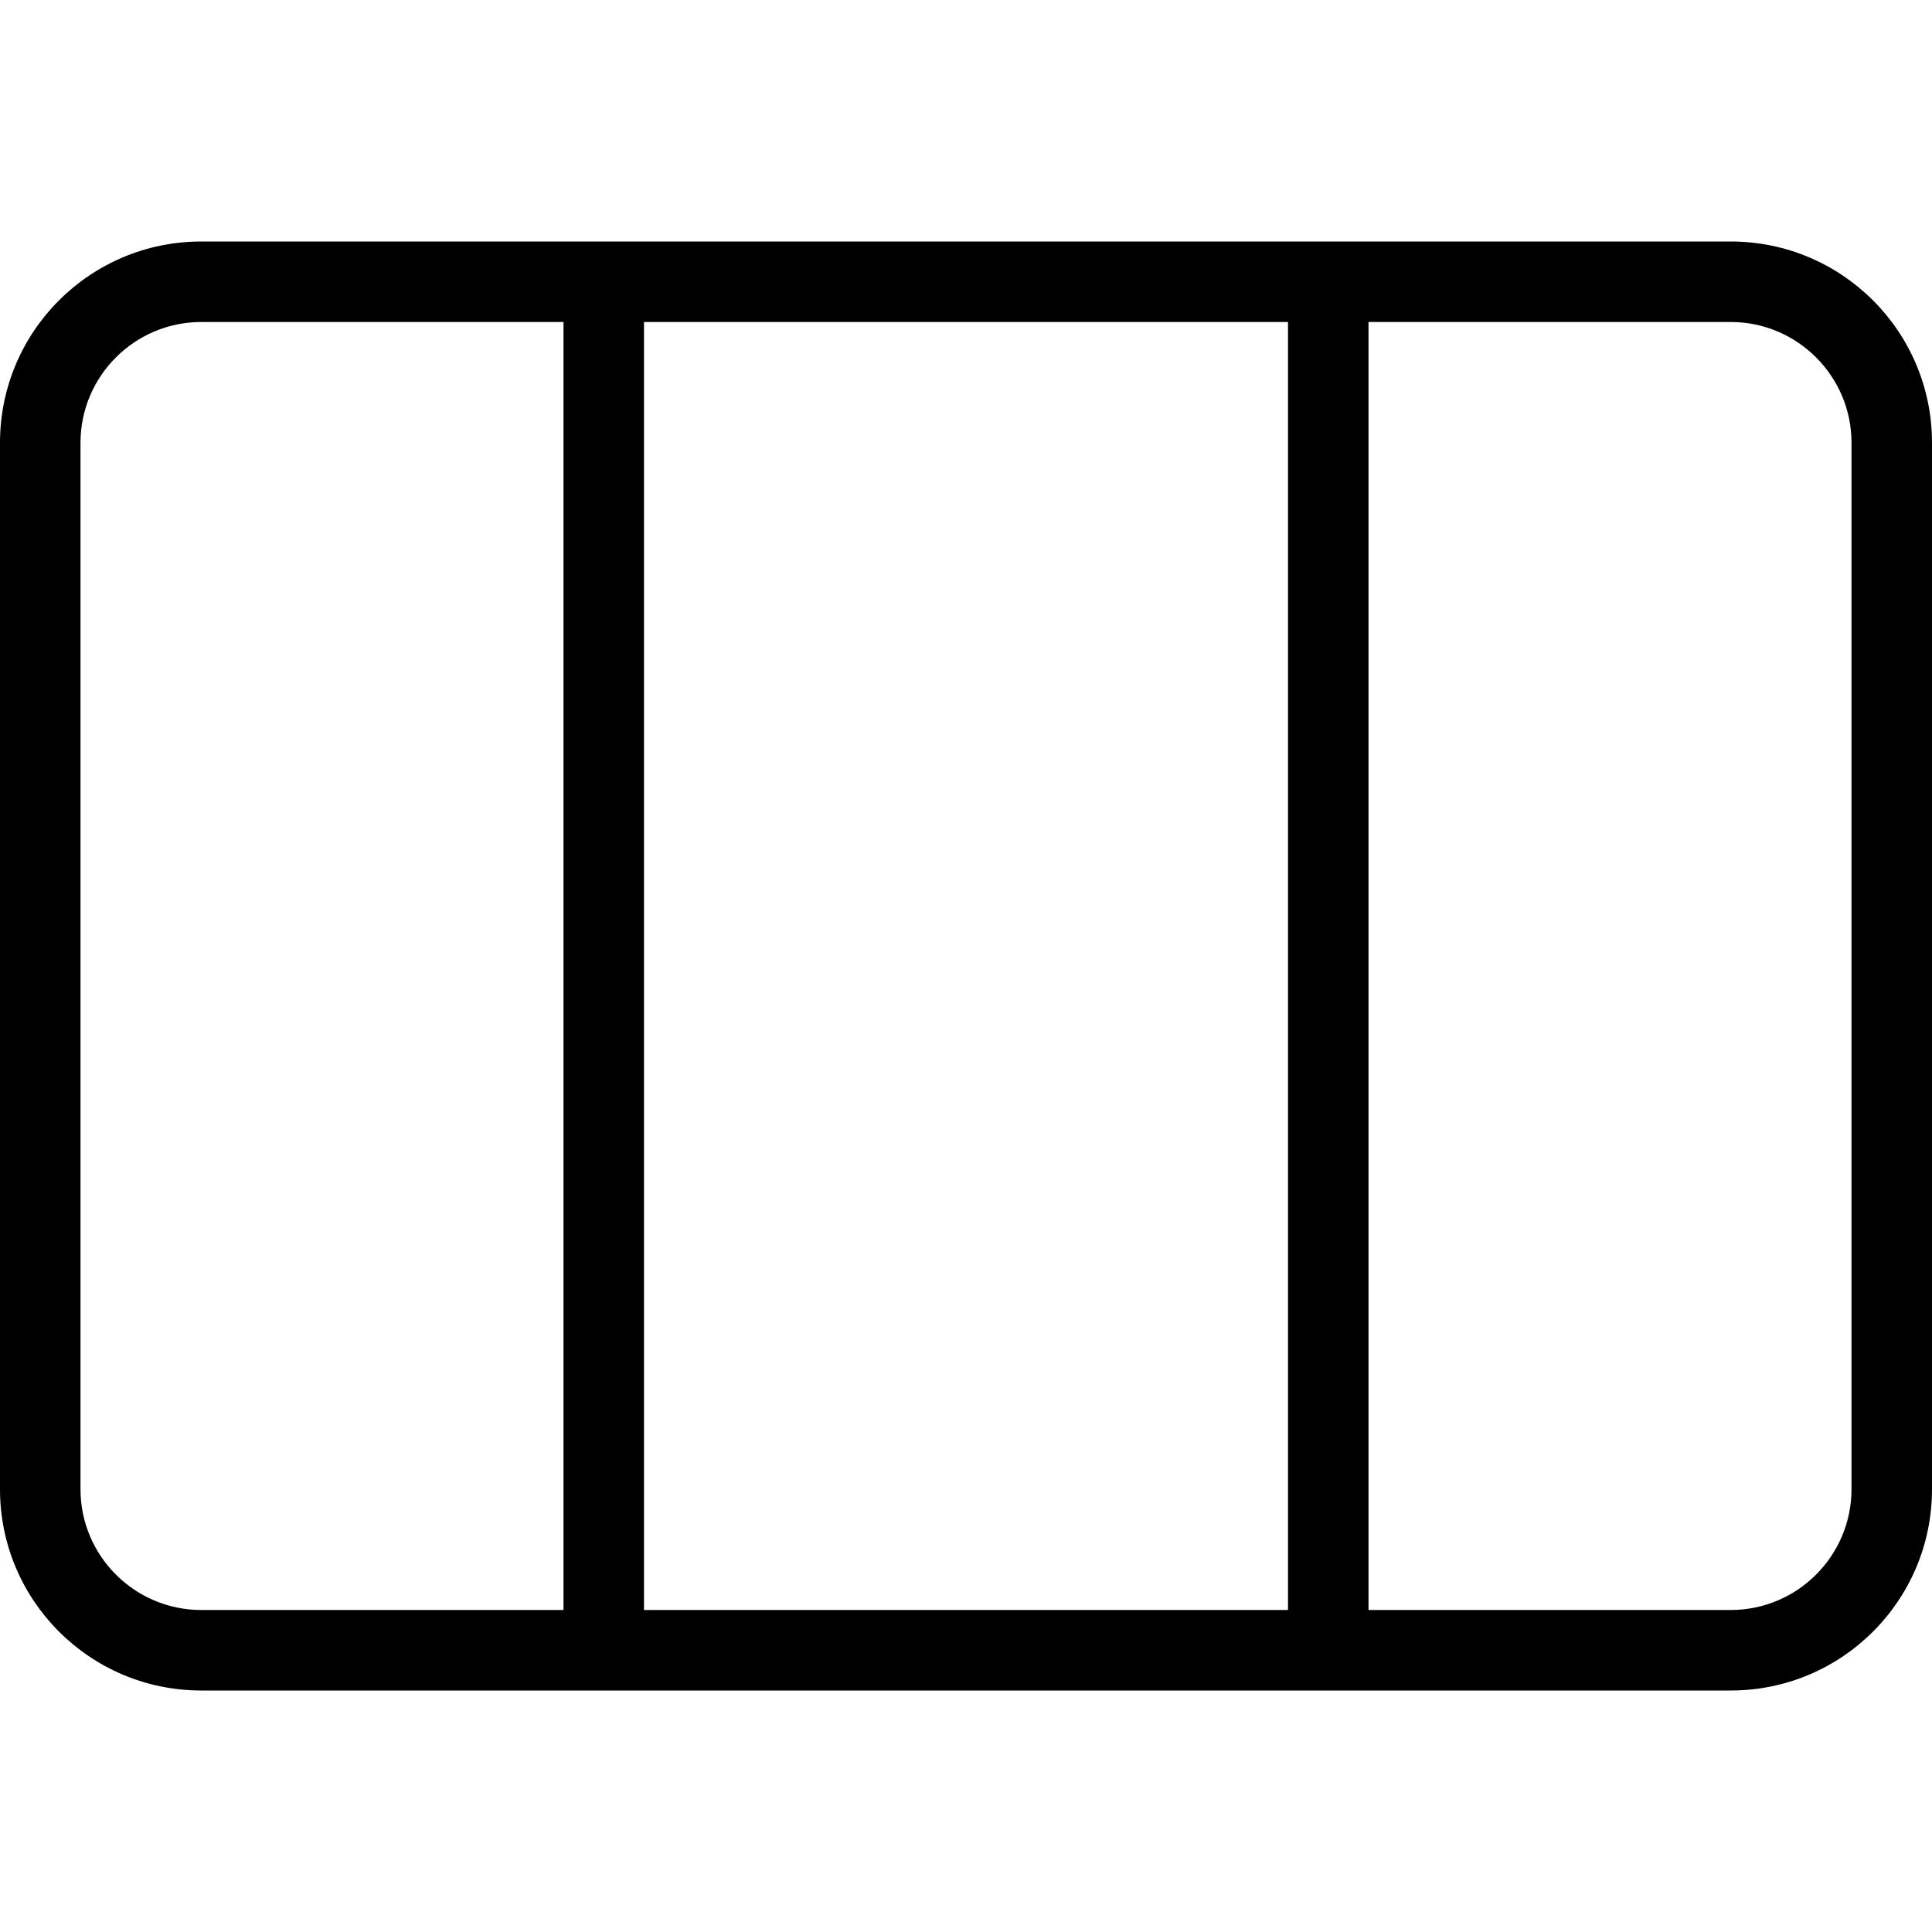 <svg width="24" height="24" viewBox="0 0 24 24" xmlns="http://www.w3.org/2000/svg"><title>meetings/focus-week_24</title><path d="M21.5 3C22.881 3 24 4.119 24 5.5l0 13c0 1.381-1.119 2.5-2.5 2.5l-19 0C1.119 21 0 19.881 0 18.5l0-13C0 4.119 1.119 3 2.5 3l19 0zM23 18.5l0-13c0-.827-.673-1.5-1.5-1.5L17 4l0 16 4.5 0c.827 0 1.5-.673 1.5-1.5zM8 20l8 0 0-16-8 0 0 16zm-1 0L7 4 2.5 4C1.673 4 1 4.673 1 5.5l0 13c0 .827.673 1.5 1.5 1.5L7 20z" fill="#000" fill-rule="evenodd"/></svg>